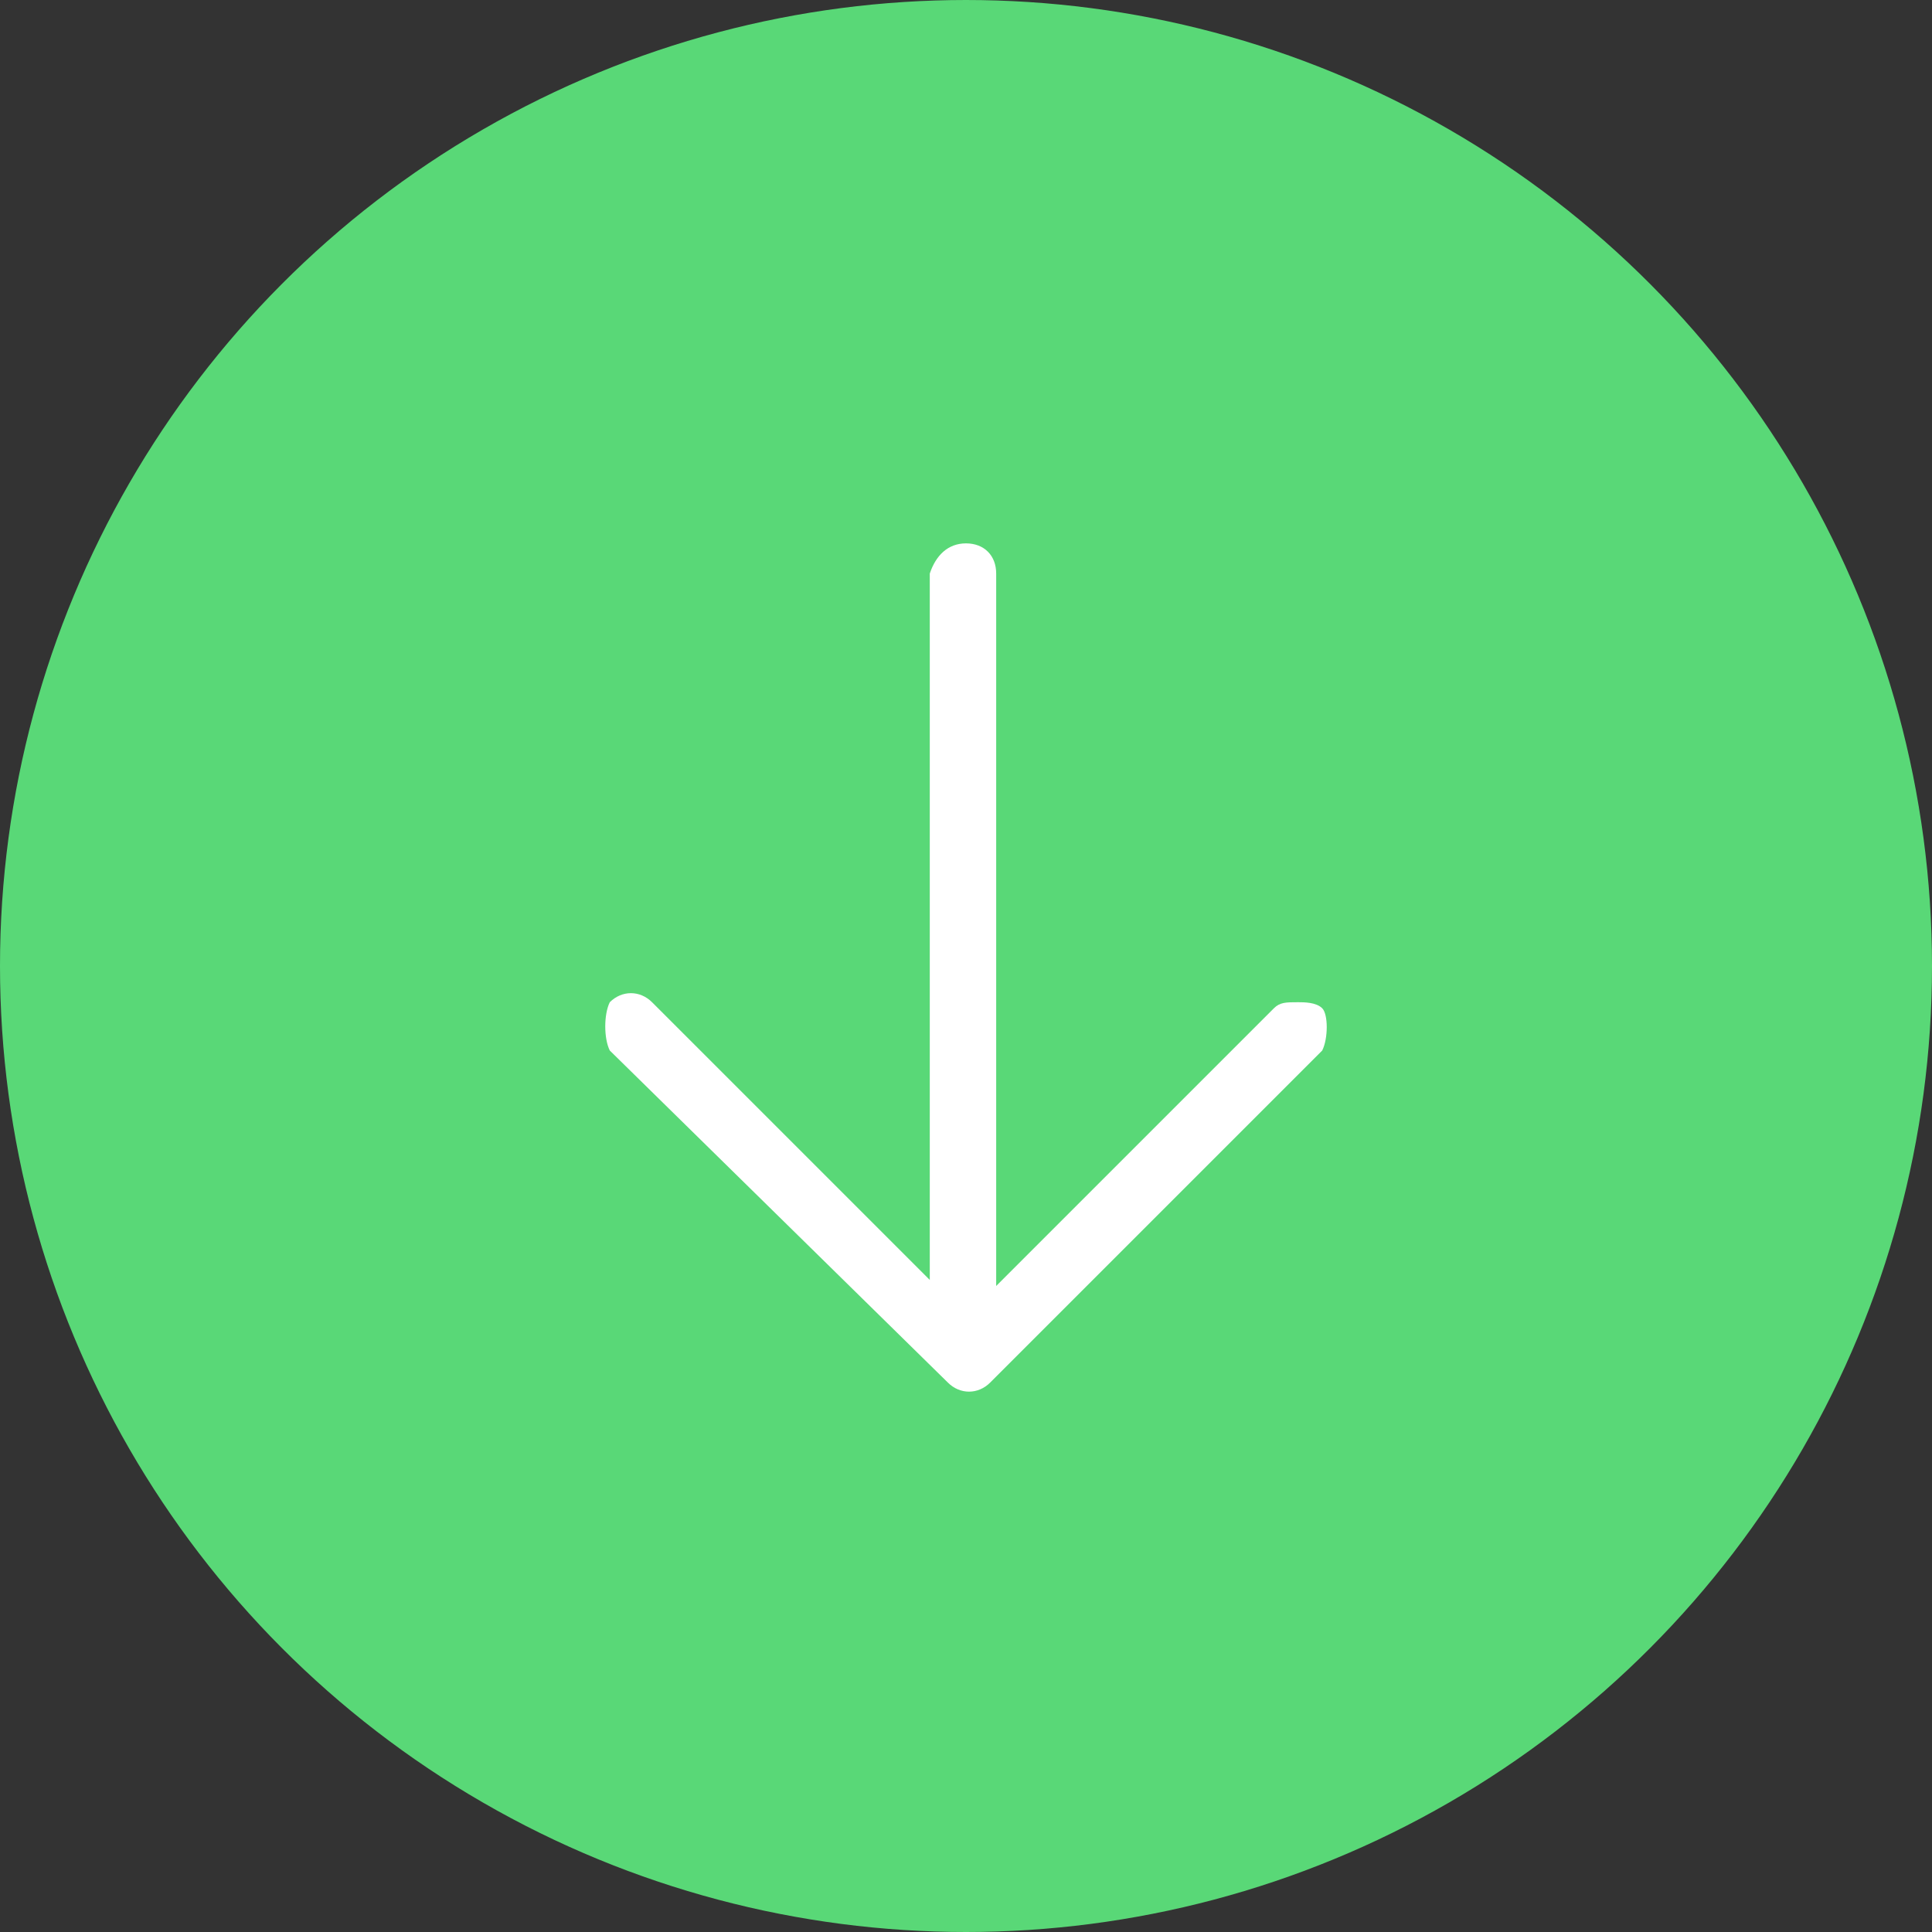 <?xml version="1.0" encoding="utf-8"?>
<!-- Generator: Adobe Illustrator 23.0.1, SVG Export Plug-In . SVG Version: 6.00 Build 0)  -->
<svg version="1.1" id="图层_1" xmlns="http://www.w3.org/2000/svg" xmlns:xlink="http://www.w3.org/1999/xlink" x="0px" y="0px"
	 viewBox="0 0 32 32" style="enable-background:new 0 0 32 32;" xml:space="preserve">
<rect x="0" y="0" width="32" height="32" fill="#333333" stroke="none"/>
<style type="text/css">
	.st0{fill-rule:evenodd;clip-rule:evenodd;fill:#59D877;stroke:#59D877;}
	.st1{fill-rule:evenodd;clip-rule:evenodd;fill:#FFFFFF;}
</style>
<title>ic_received</title>
<desc>Created with Sketch.</desc>
<circle id="Oval-2" class="st0" cx="16" cy="16" r="15.5"/>
<g id="Shape" transform="translate(10, 9)">
	<path id="Fill-1" class="st1" d="M11.9,8.4l-5.5,5.5c-0.2,0.2-0.5,0.2-0.7,0L0.1,8.4C0,8.2,0,7.8,0.1,7.6c0.2-0.2,0.5-0.2,0.7,0
		l4.6,4.6V0.5C5.5,0.2,5.7,0,6,0c0.3,0,0.5,0.2,0.5,0.5v11.8l4.6-4.6c0.1-0.1,0.2-0.1,0.4-0.1c0.1,0,0.3,0,0.4,0.1
		C12,7.8,12,8.2,11.9,8.4"/>
</g>
</svg>
